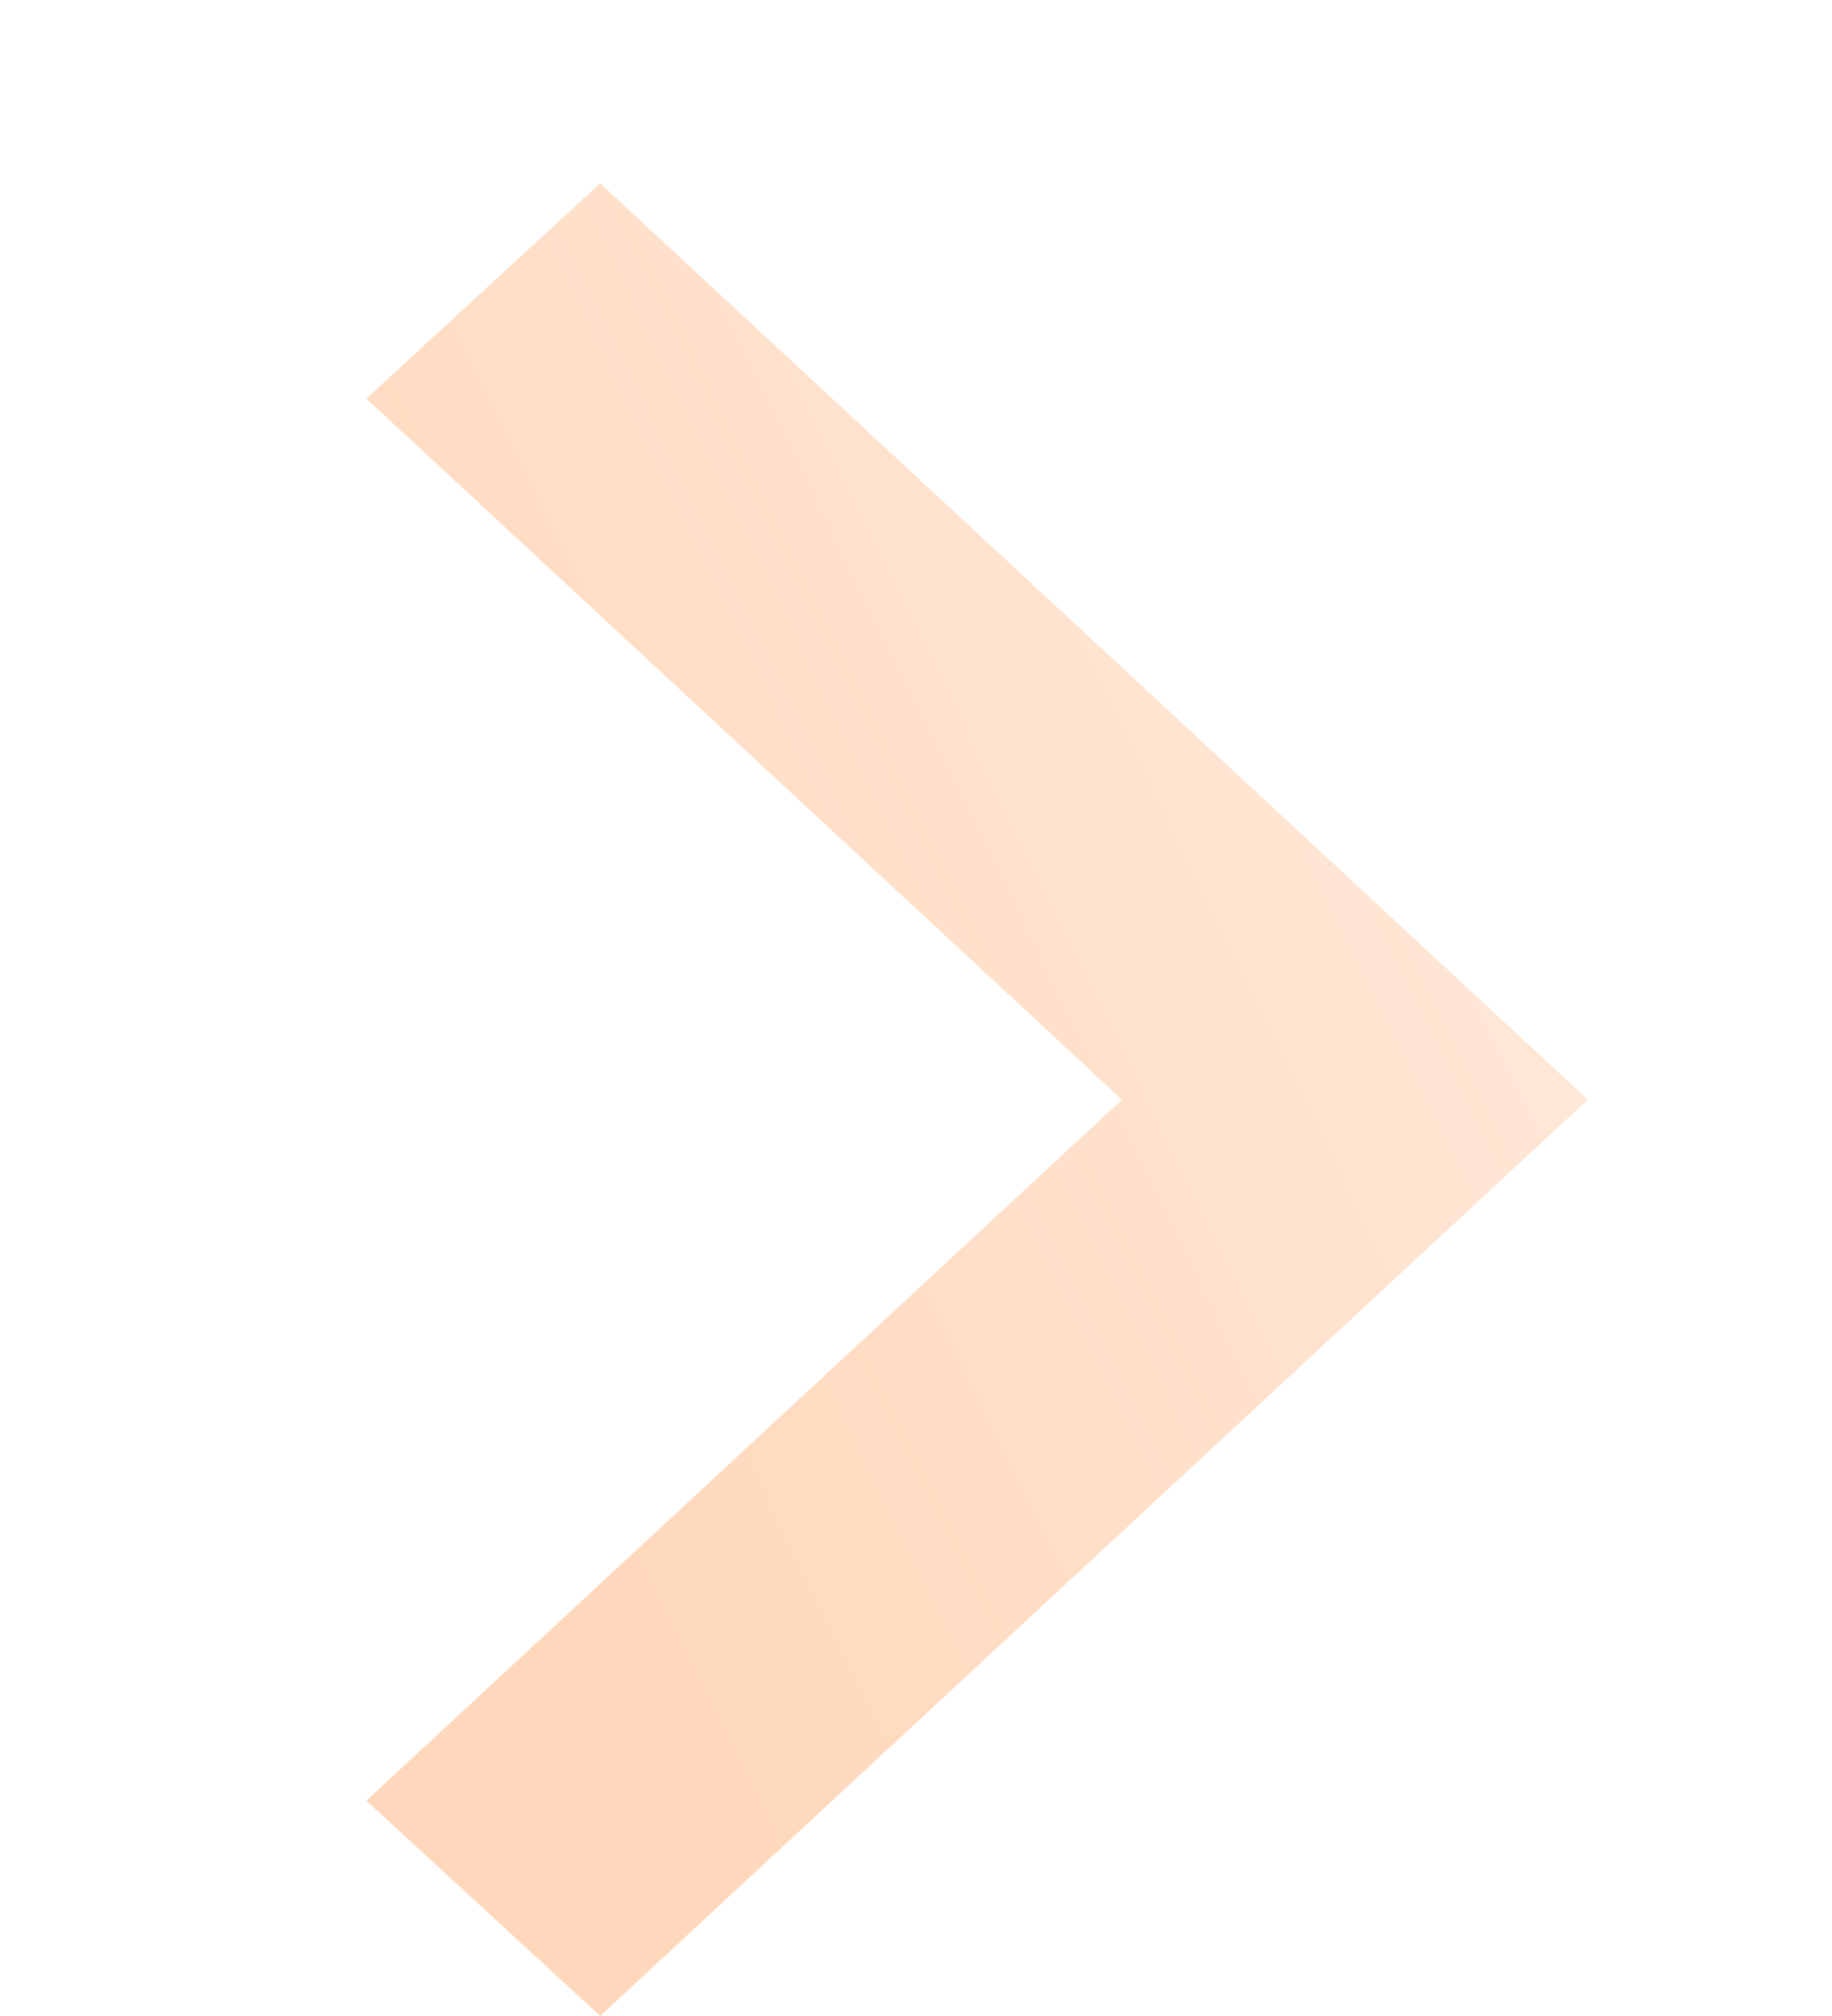 <svg width="10" height="11" viewBox="0 0 10 11" fill="none" xmlns="http://www.w3.org/2000/svg">
<g opacity="0.4">
<path d="M2 9.825L6.124 6L2 2.175L3.276 1L8.667 6L3.276 11L2 9.825Z" fill="url(#paint0_linear_2391_3678)"/>
</g>
<defs>
<linearGradient id="paint0_linear_2391_3678" x1="2" y1="6" x2="7.602" y2="3.257" gradientUnits="userSpaceOnUse">
<stop stop-color="#FF9D56"/>
<stop offset="1" stop-color="#FFC59B"/>
</linearGradient>
</defs>
</svg>
